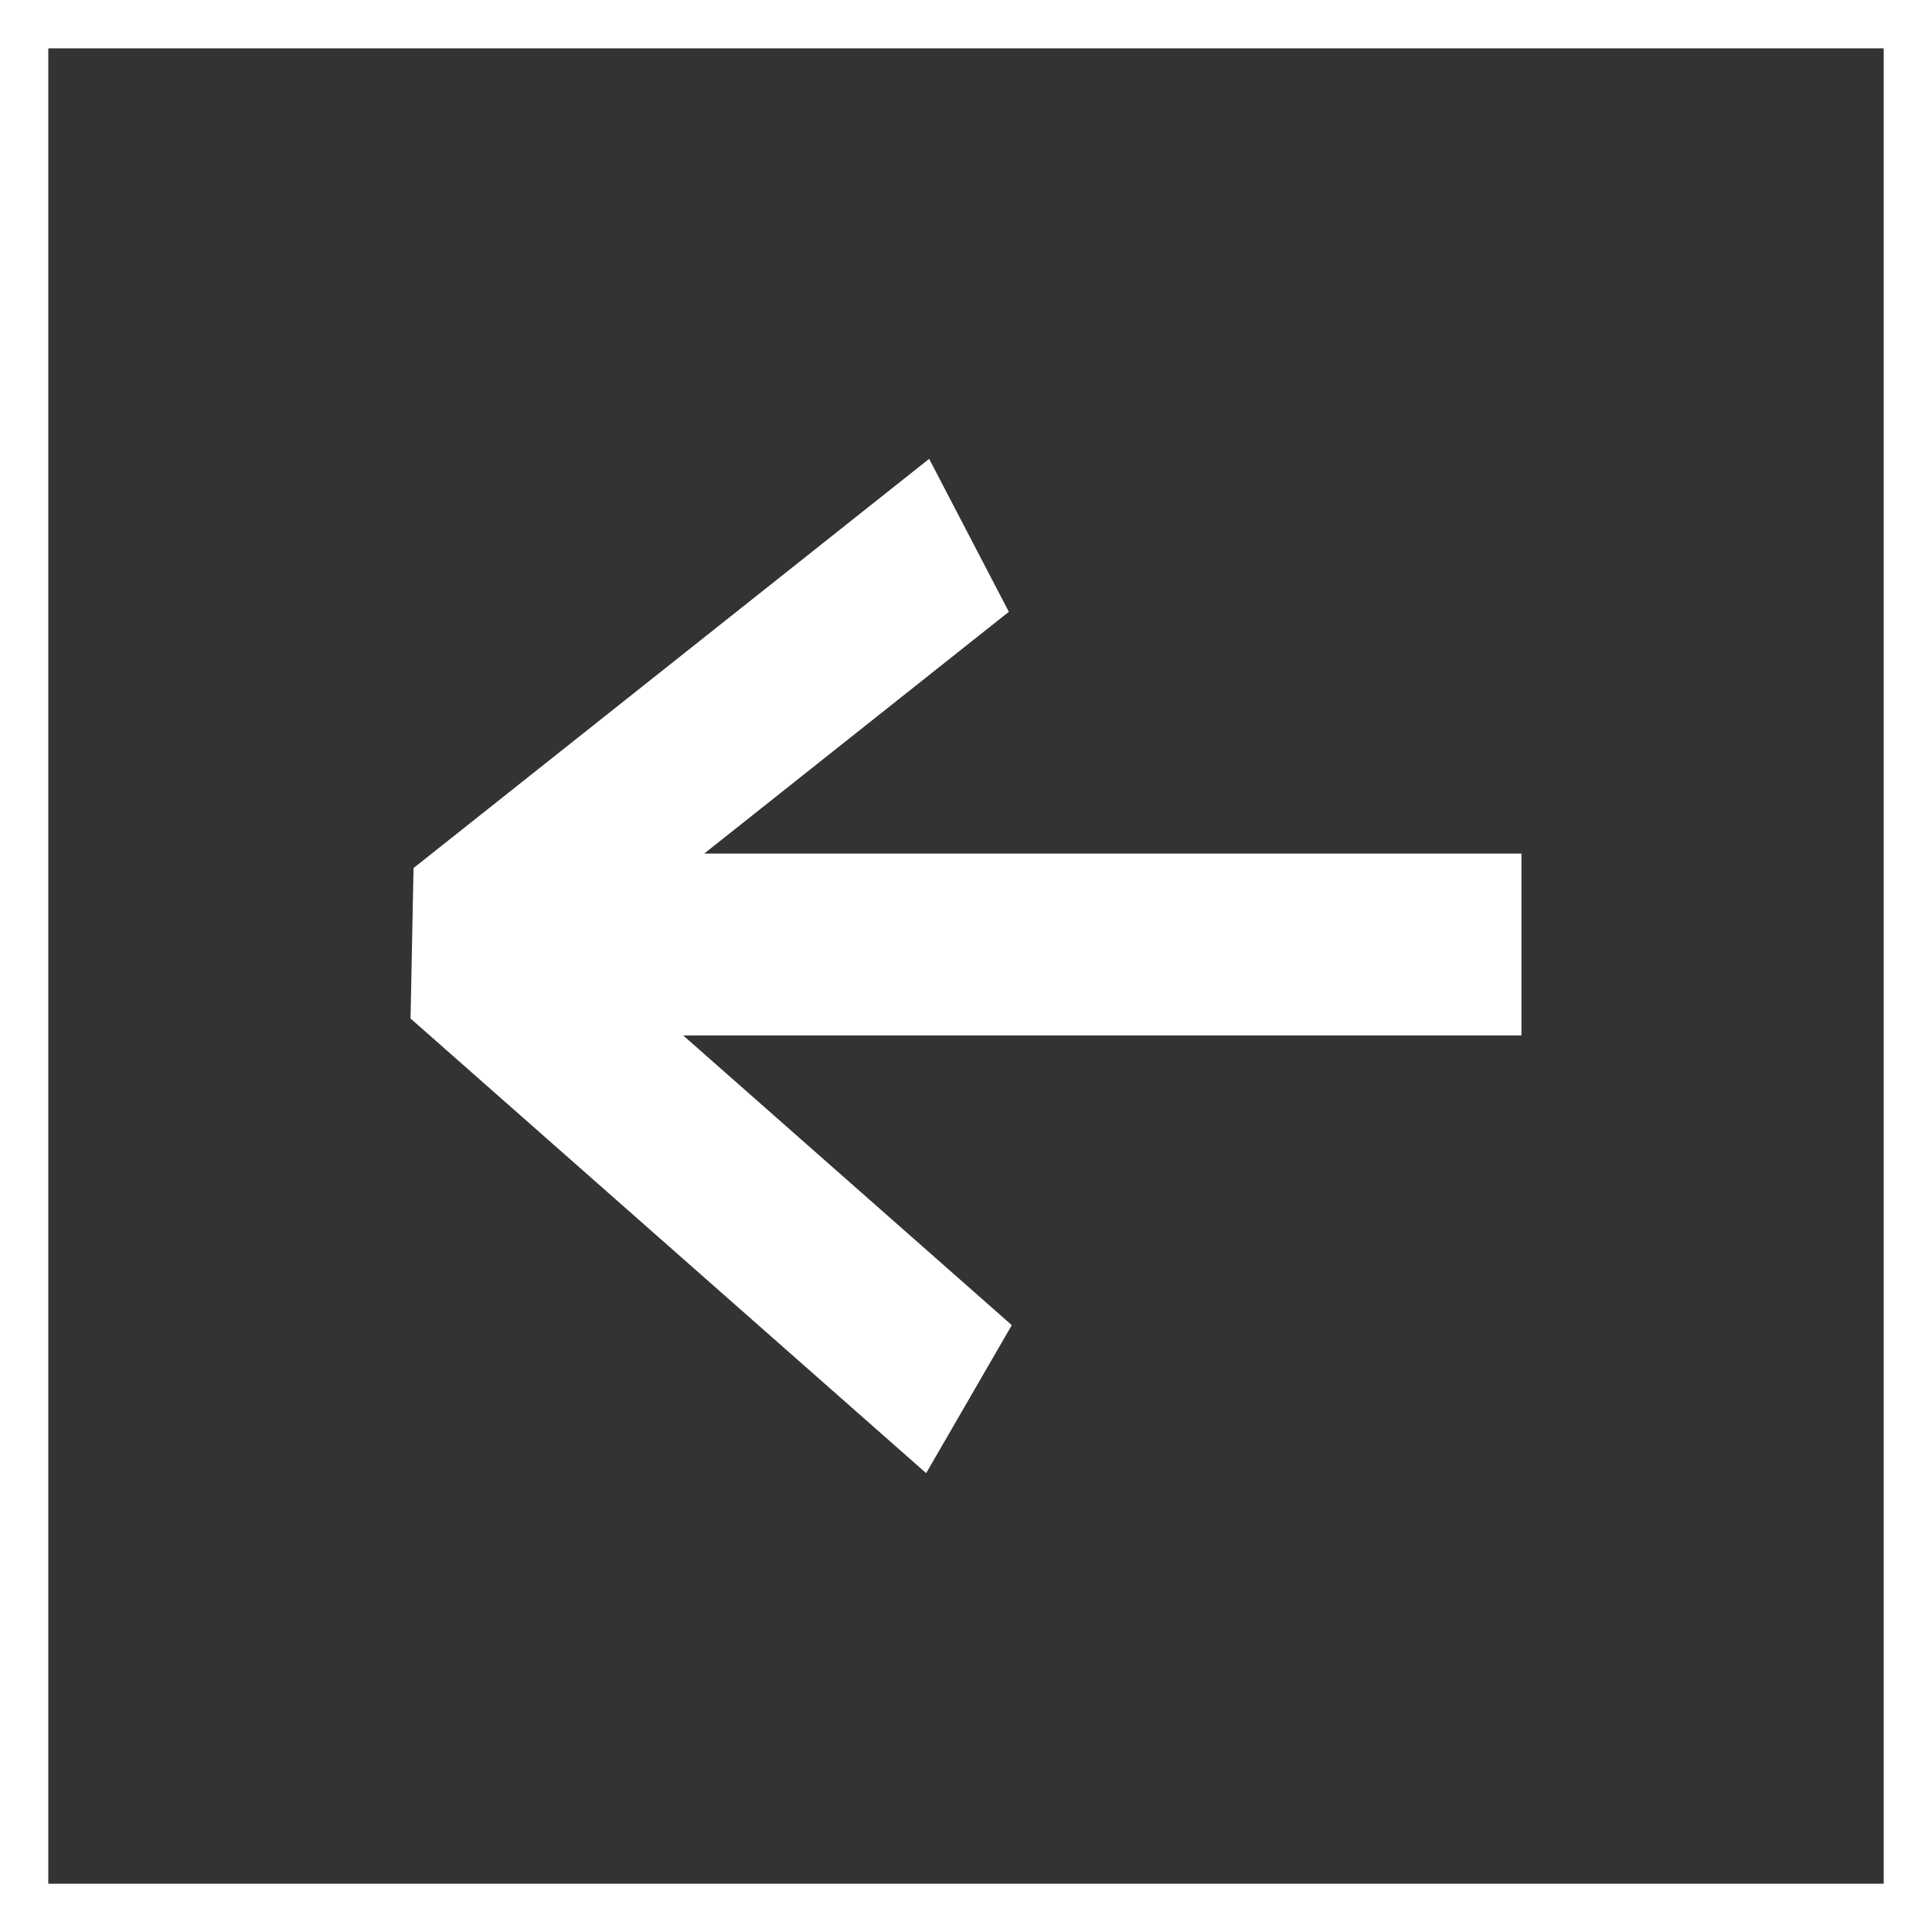 <svg width="40" height="40" viewBox="0 0 40 40" fill="none"
    xmlns="http://www.w3.org/2000/svg">
    <rect x="0" y="0" width="40" height="40" fill="#333333" stroke="none"/>
    <path fill-rule="evenodd" clip-rule="evenodd" d="M19.175 30.5L8.5 21.087L8.562 17.972L19.237 9.5L20.887 12.667L14.579 17.673L31.5 17.673L31.5 21.438L14.145 21.438L20.948 27.436L19.175 30.5Z" fill="white"/>
    <rect x="39.5" y="39.5" width="39" height="39" transform="rotate(180 39.5 39.5)" stroke="white"/>
</svg>
